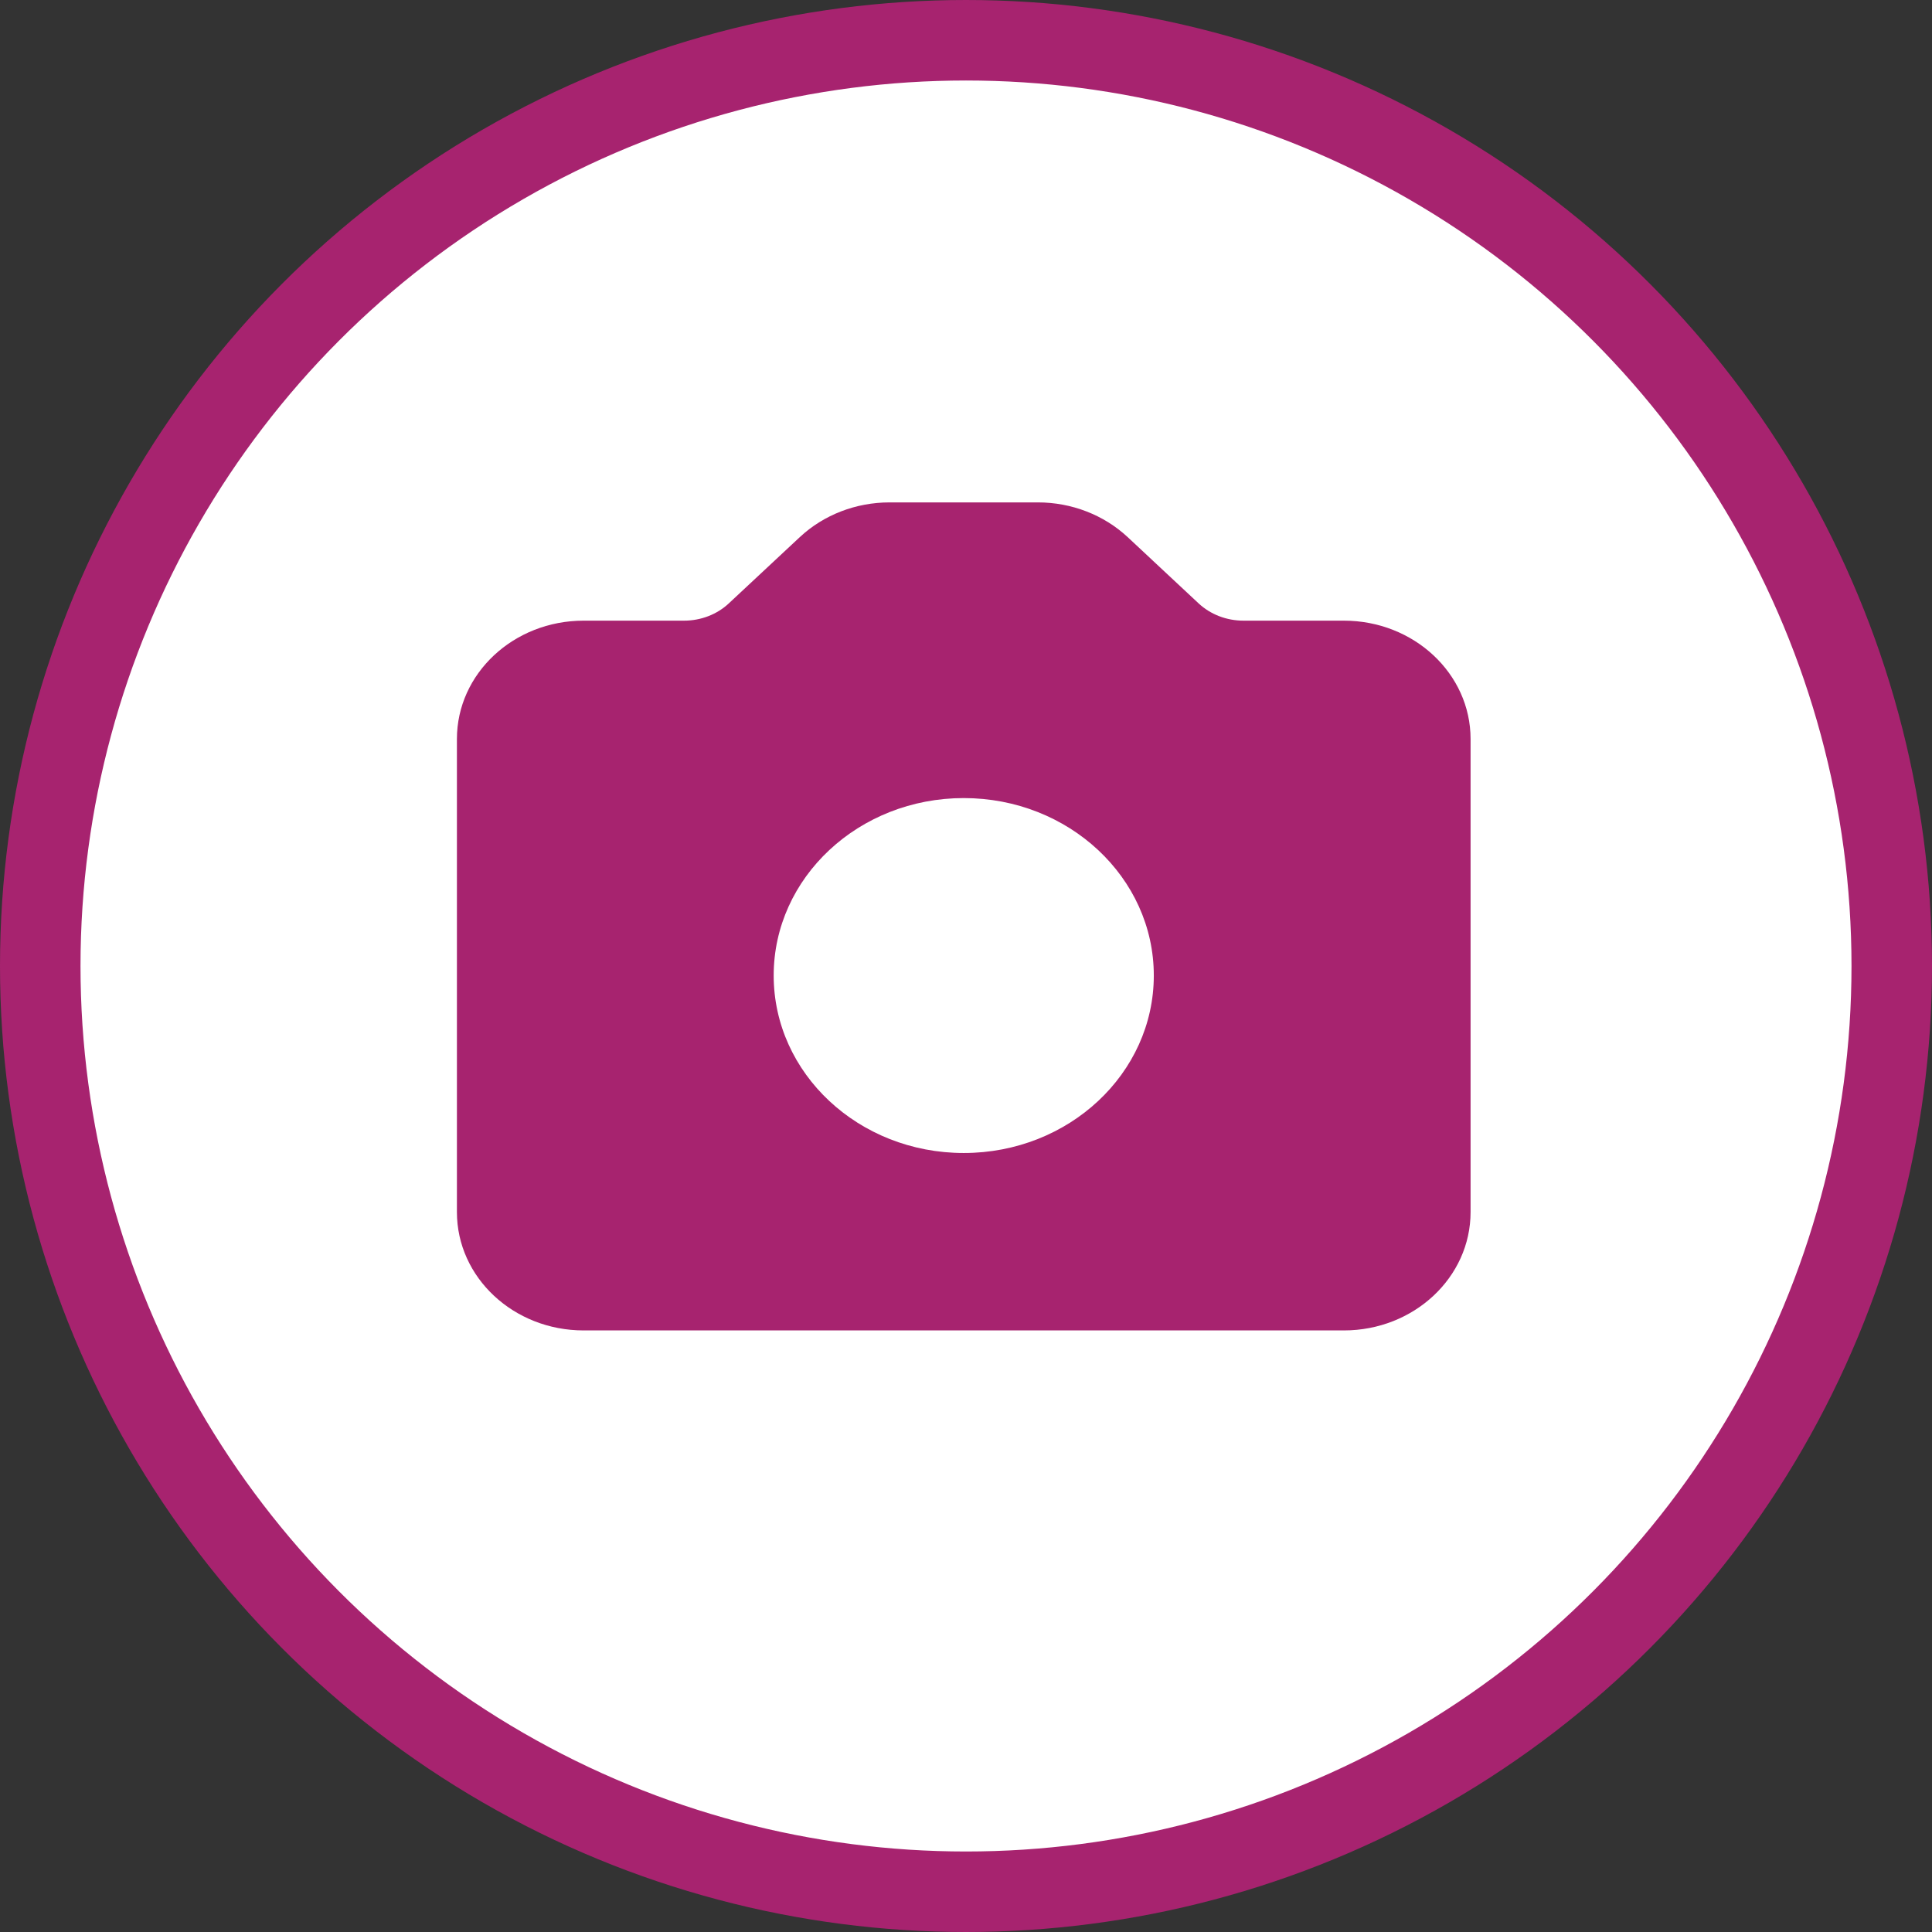<svg width="24" height="24" viewBox="0 0 24 24" fill="none" xmlns="http://www.w3.org/2000/svg">
<rect x="0" y="0" width="24" height="24" fill="#333333" stroke="none"/>
<circle cx="12" cy="12" r="11.5" fill="white" stroke="#A7236F"/>
<path fill-rule="evenodd" clip-rule="evenodd" d="M7.25 7.71C6.38 7.71 5.676 8.368 5.676 9.18V15.057C5.676 15.869 6.38 16.527 7.25 16.527H16.694C17.563 16.527 18.268 15.869 18.268 15.057V9.18C18.268 8.368 17.563 7.71 16.694 7.71H15.446C15.237 7.71 15.037 7.633 14.889 7.495L14.007 6.671C13.711 6.396 13.311 6.241 12.894 6.241H11.05C10.632 6.241 10.232 6.396 9.937 6.671L9.054 7.495C8.907 7.633 8.706 7.71 8.498 7.71H7.25ZM11.972 14.323C13.276 14.323 14.333 13.336 14.333 12.118C14.333 10.901 13.276 9.914 11.972 9.914C10.668 9.914 9.611 10.901 9.611 12.118C9.611 13.336 10.668 14.323 11.972 14.323Z" fill="#A7236F"/>
</svg>
